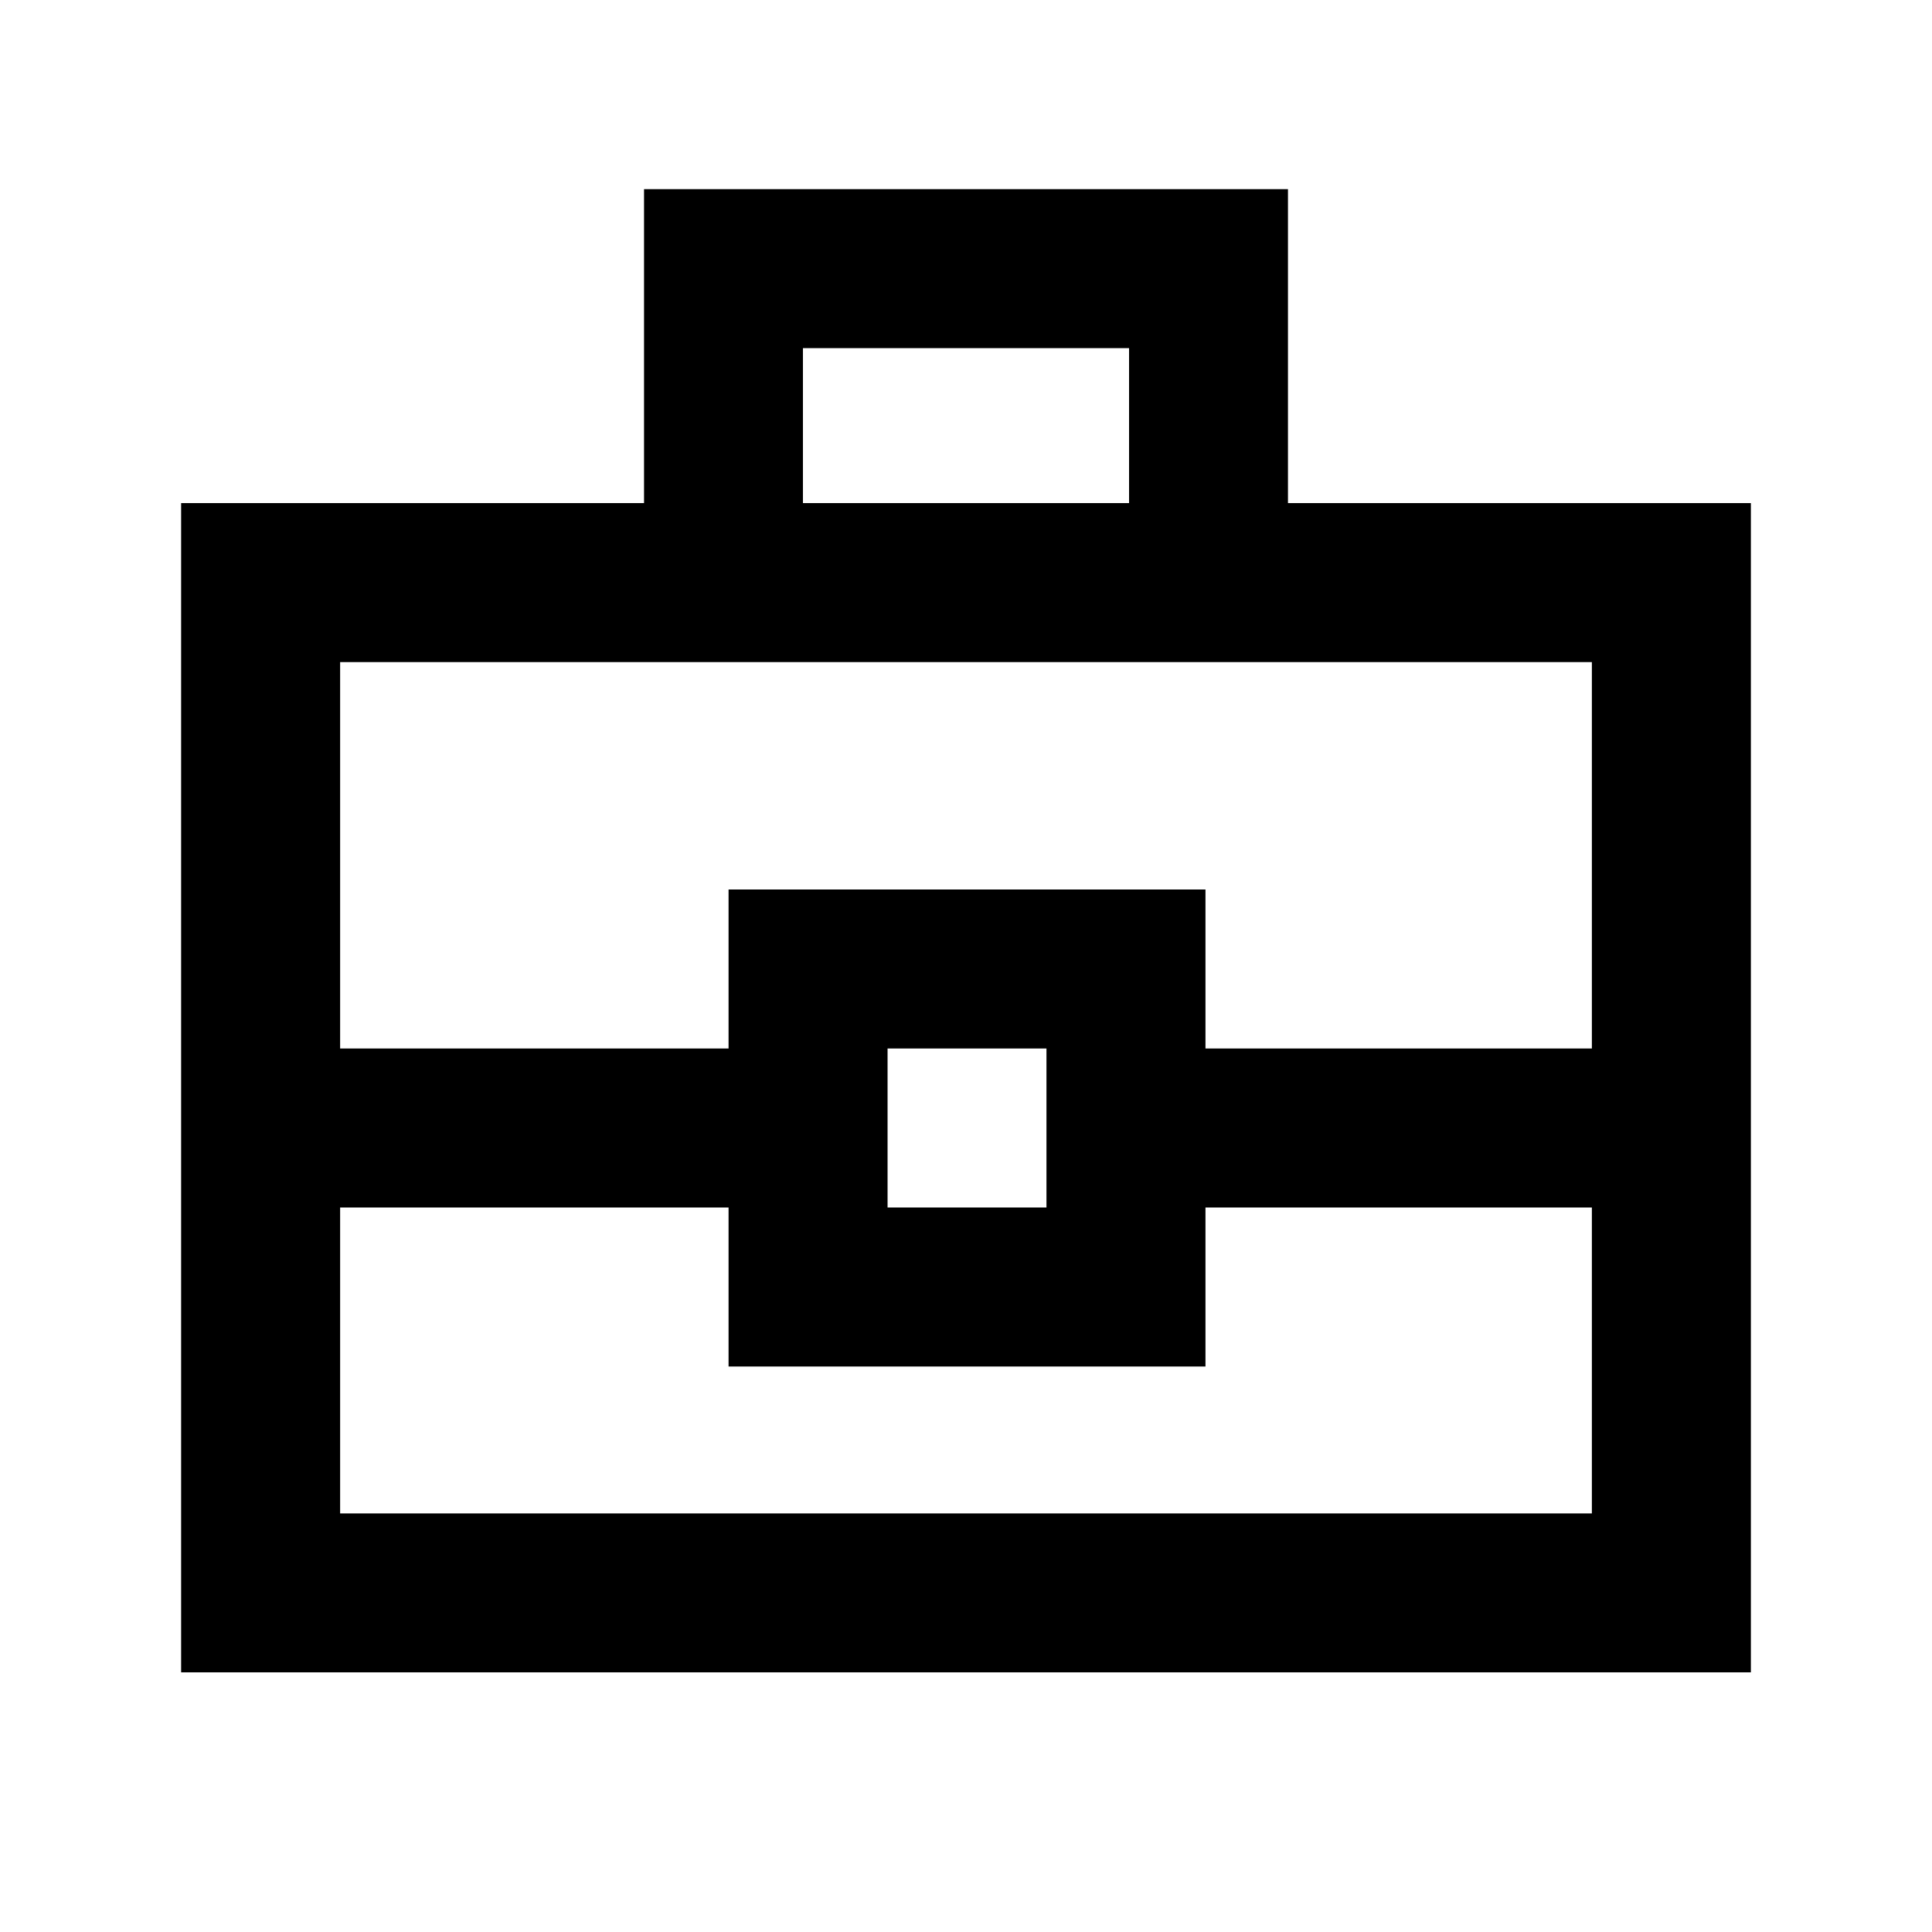 <svg xmlns="http://www.w3.org/2000/svg" height="20" width="20"><path d="M1.875 17.312V5.208h4.792v-3.25h6.666v3.25h4.792v12.104ZM8.312 5.208h3.376V3.604H8.312Zm8.167 7.292h-4v1.646H7.542V12.5H3.521v3.167h12.958Zm-7.291 0h1.645v-1.646H9.188Zm-5.667-1.646h4.021V9.208h4.937v1.646h4v-4H3.521Zm6.479.813Z"/></svg>
